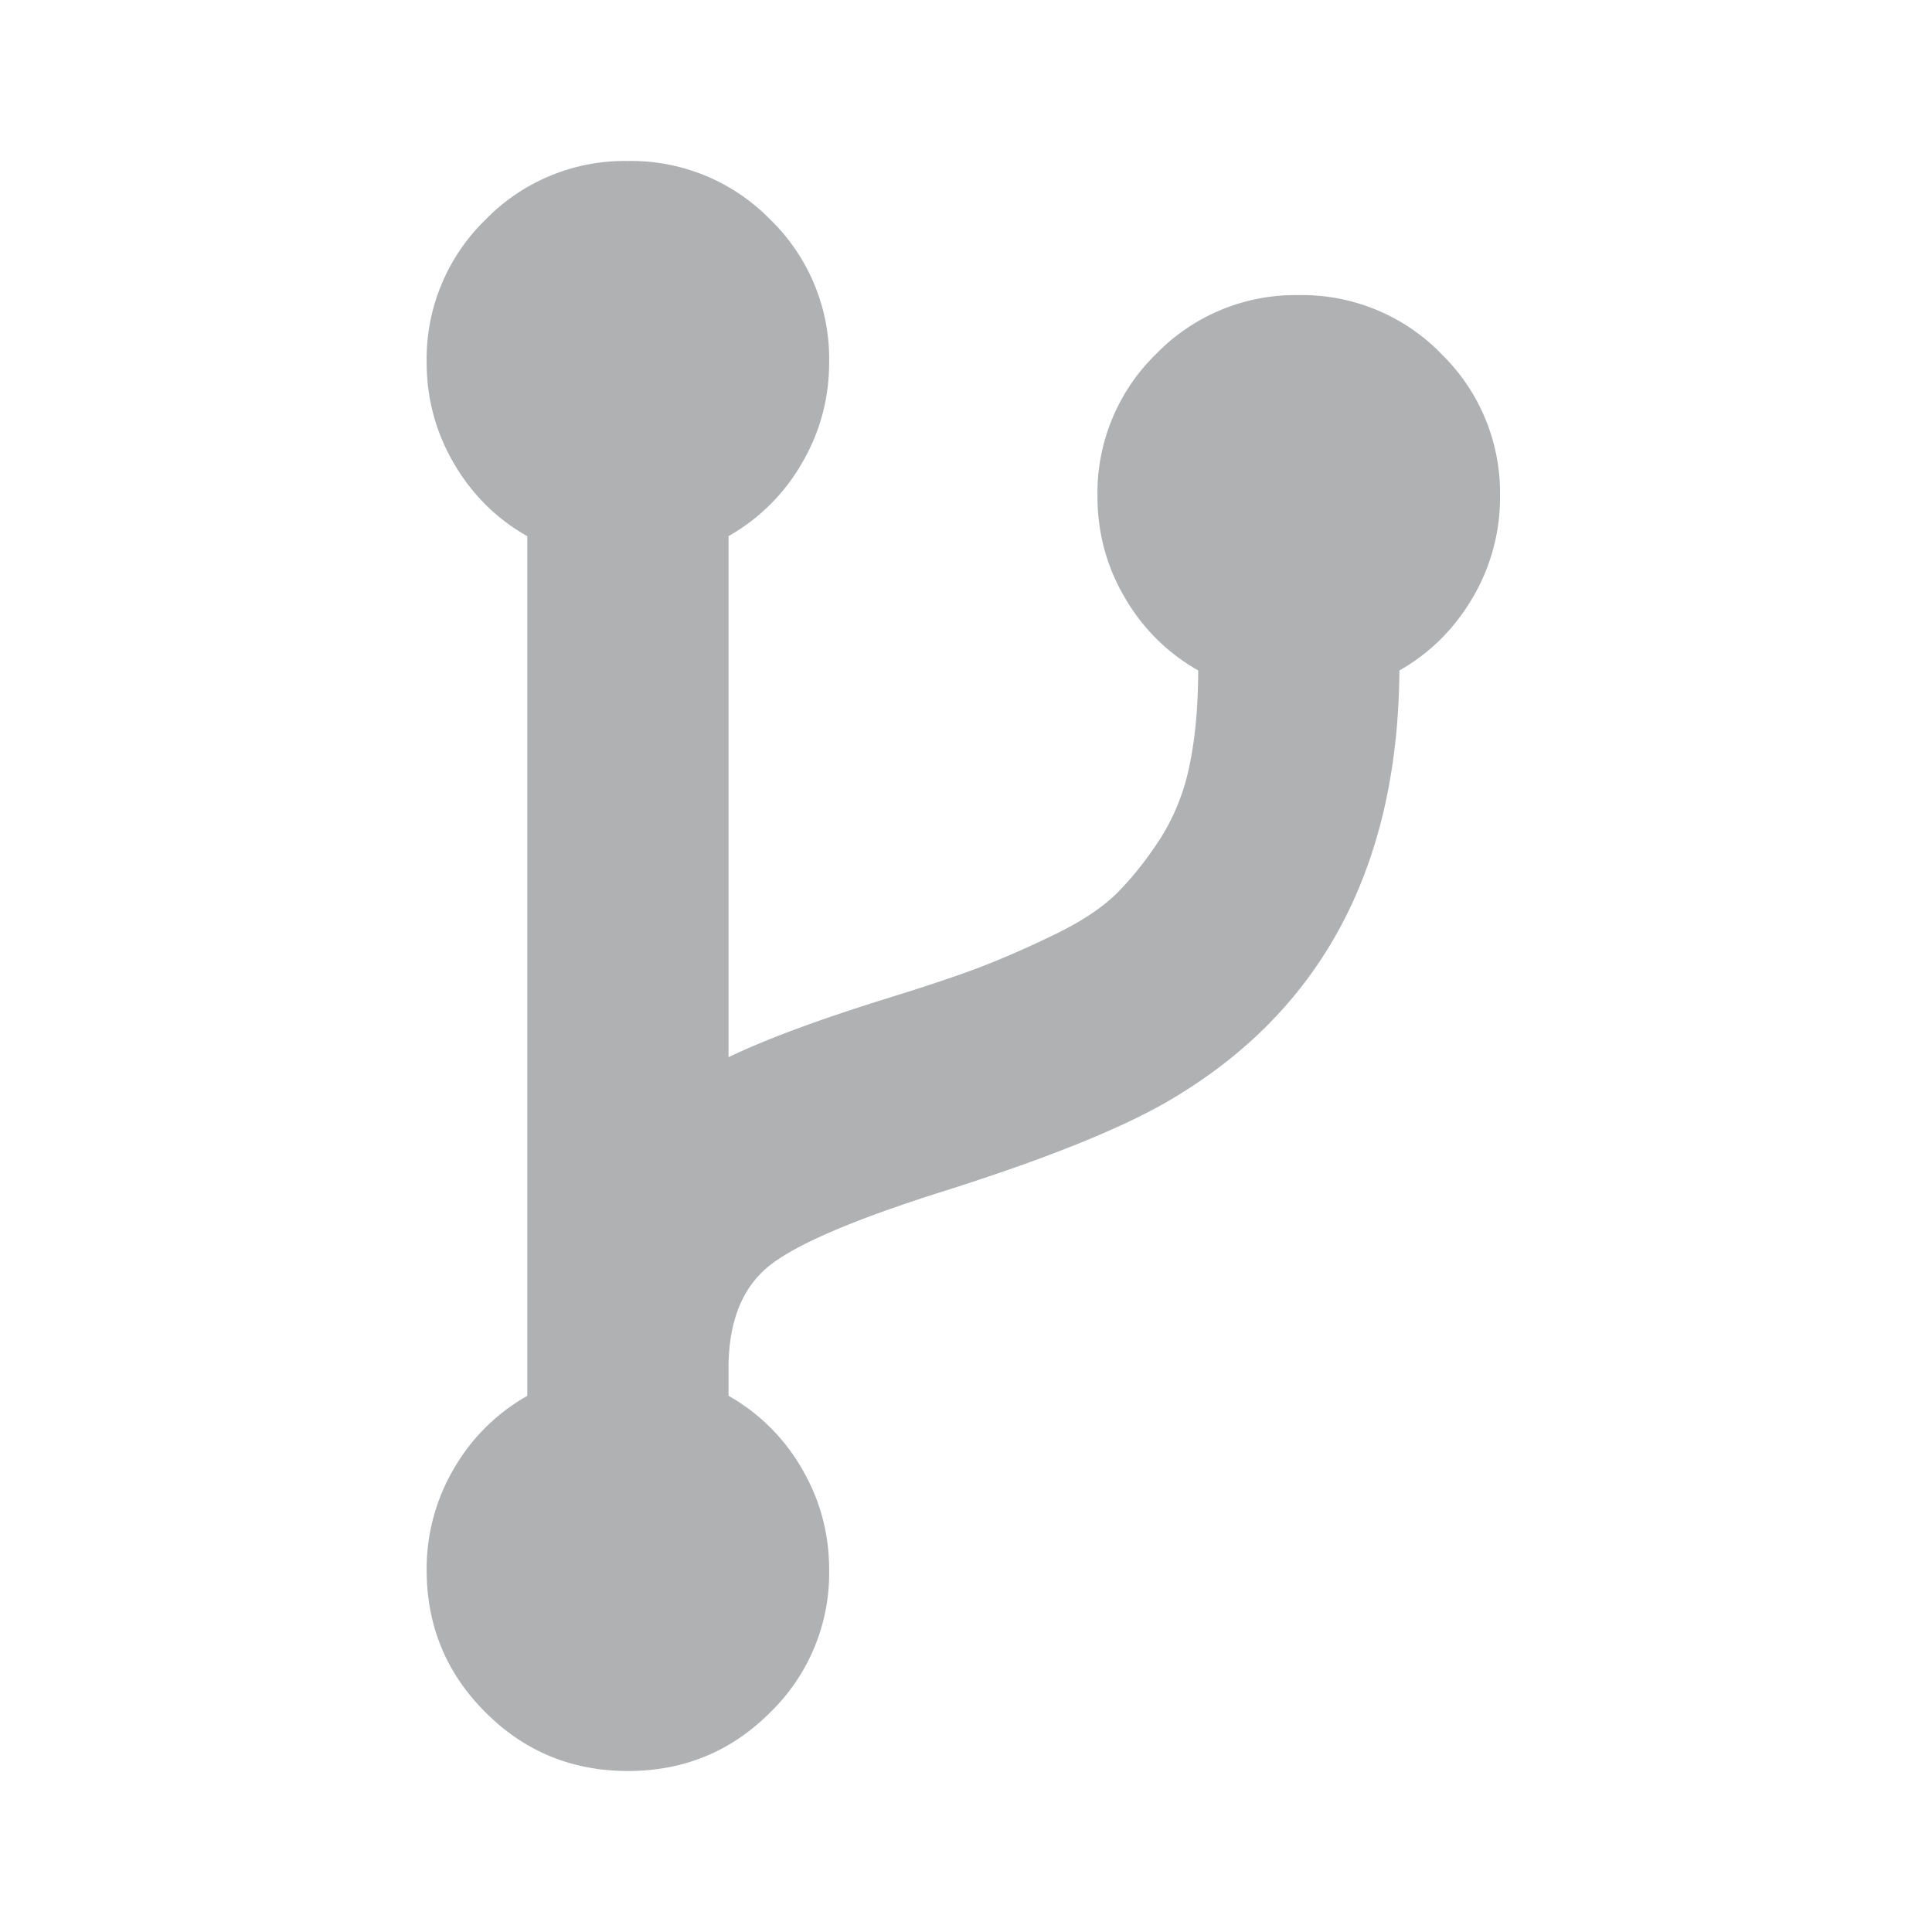 <svg width="24" height="24" viewBox="0 0 24 24" fill="none" xmlns="http://www.w3.org/2000/svg"><rect id="frame" width="24" height="24" fill="none"/><path d="M17.905 4.396a2.412 2.412 0 0 0-1.771-.73 2.41 2.41 0 0 0-1.771.73 2.41 2.41 0 0 0-.73 1.77c0 .452.113.871.339 1.257.226.387.53.688.912.905 0 .452-.037.849-.11 1.192a2.683 2.683 0 0 1-.365.905c-.17.26-.346.481-.528.664-.182.182-.438.353-.768.514-.33.16-.636.295-.918.404-.282.108-.662.236-1.14.384-.868.269-1.536.516-2.005.742V6.66a2.43 2.43 0 0 0 .911-.905c.226-.386.339-.805.339-1.256a2.41 2.41 0 0 0-.73-1.77A2.41 2.41 0 0 0 7.8 2a2.41 2.41 0 0 0-1.77.73A2.411 2.411 0 0 0 5.3 4.5c0 .451.113.87.338 1.256.226.387.53.688.912.905V17.34a2.43 2.43 0 0 0-.912.905A2.45 2.45 0 0 0 5.3 19.5c0 .695.243 1.285.73 1.77.485.487 1.076.73 1.77.73.695 0 1.285-.243 1.77-.73a2.41 2.41 0 0 0 .73-1.77c0-.451-.113-.87-.339-1.256a2.431 2.431 0 0 0-.911-.905V17c0-.599.18-1.033.54-1.302.36-.27 1.096-.577 2.207-.924 1.173-.374 2.054-.725 2.644-1.055 1.944-1.102 2.925-2.9 2.943-5.39.382-.218.685-.52.911-.906a2.45 2.45 0 0 0 .339-1.256 2.41 2.41 0 0 0-.73-1.771z" fill="#AFB1B3"/></svg>
